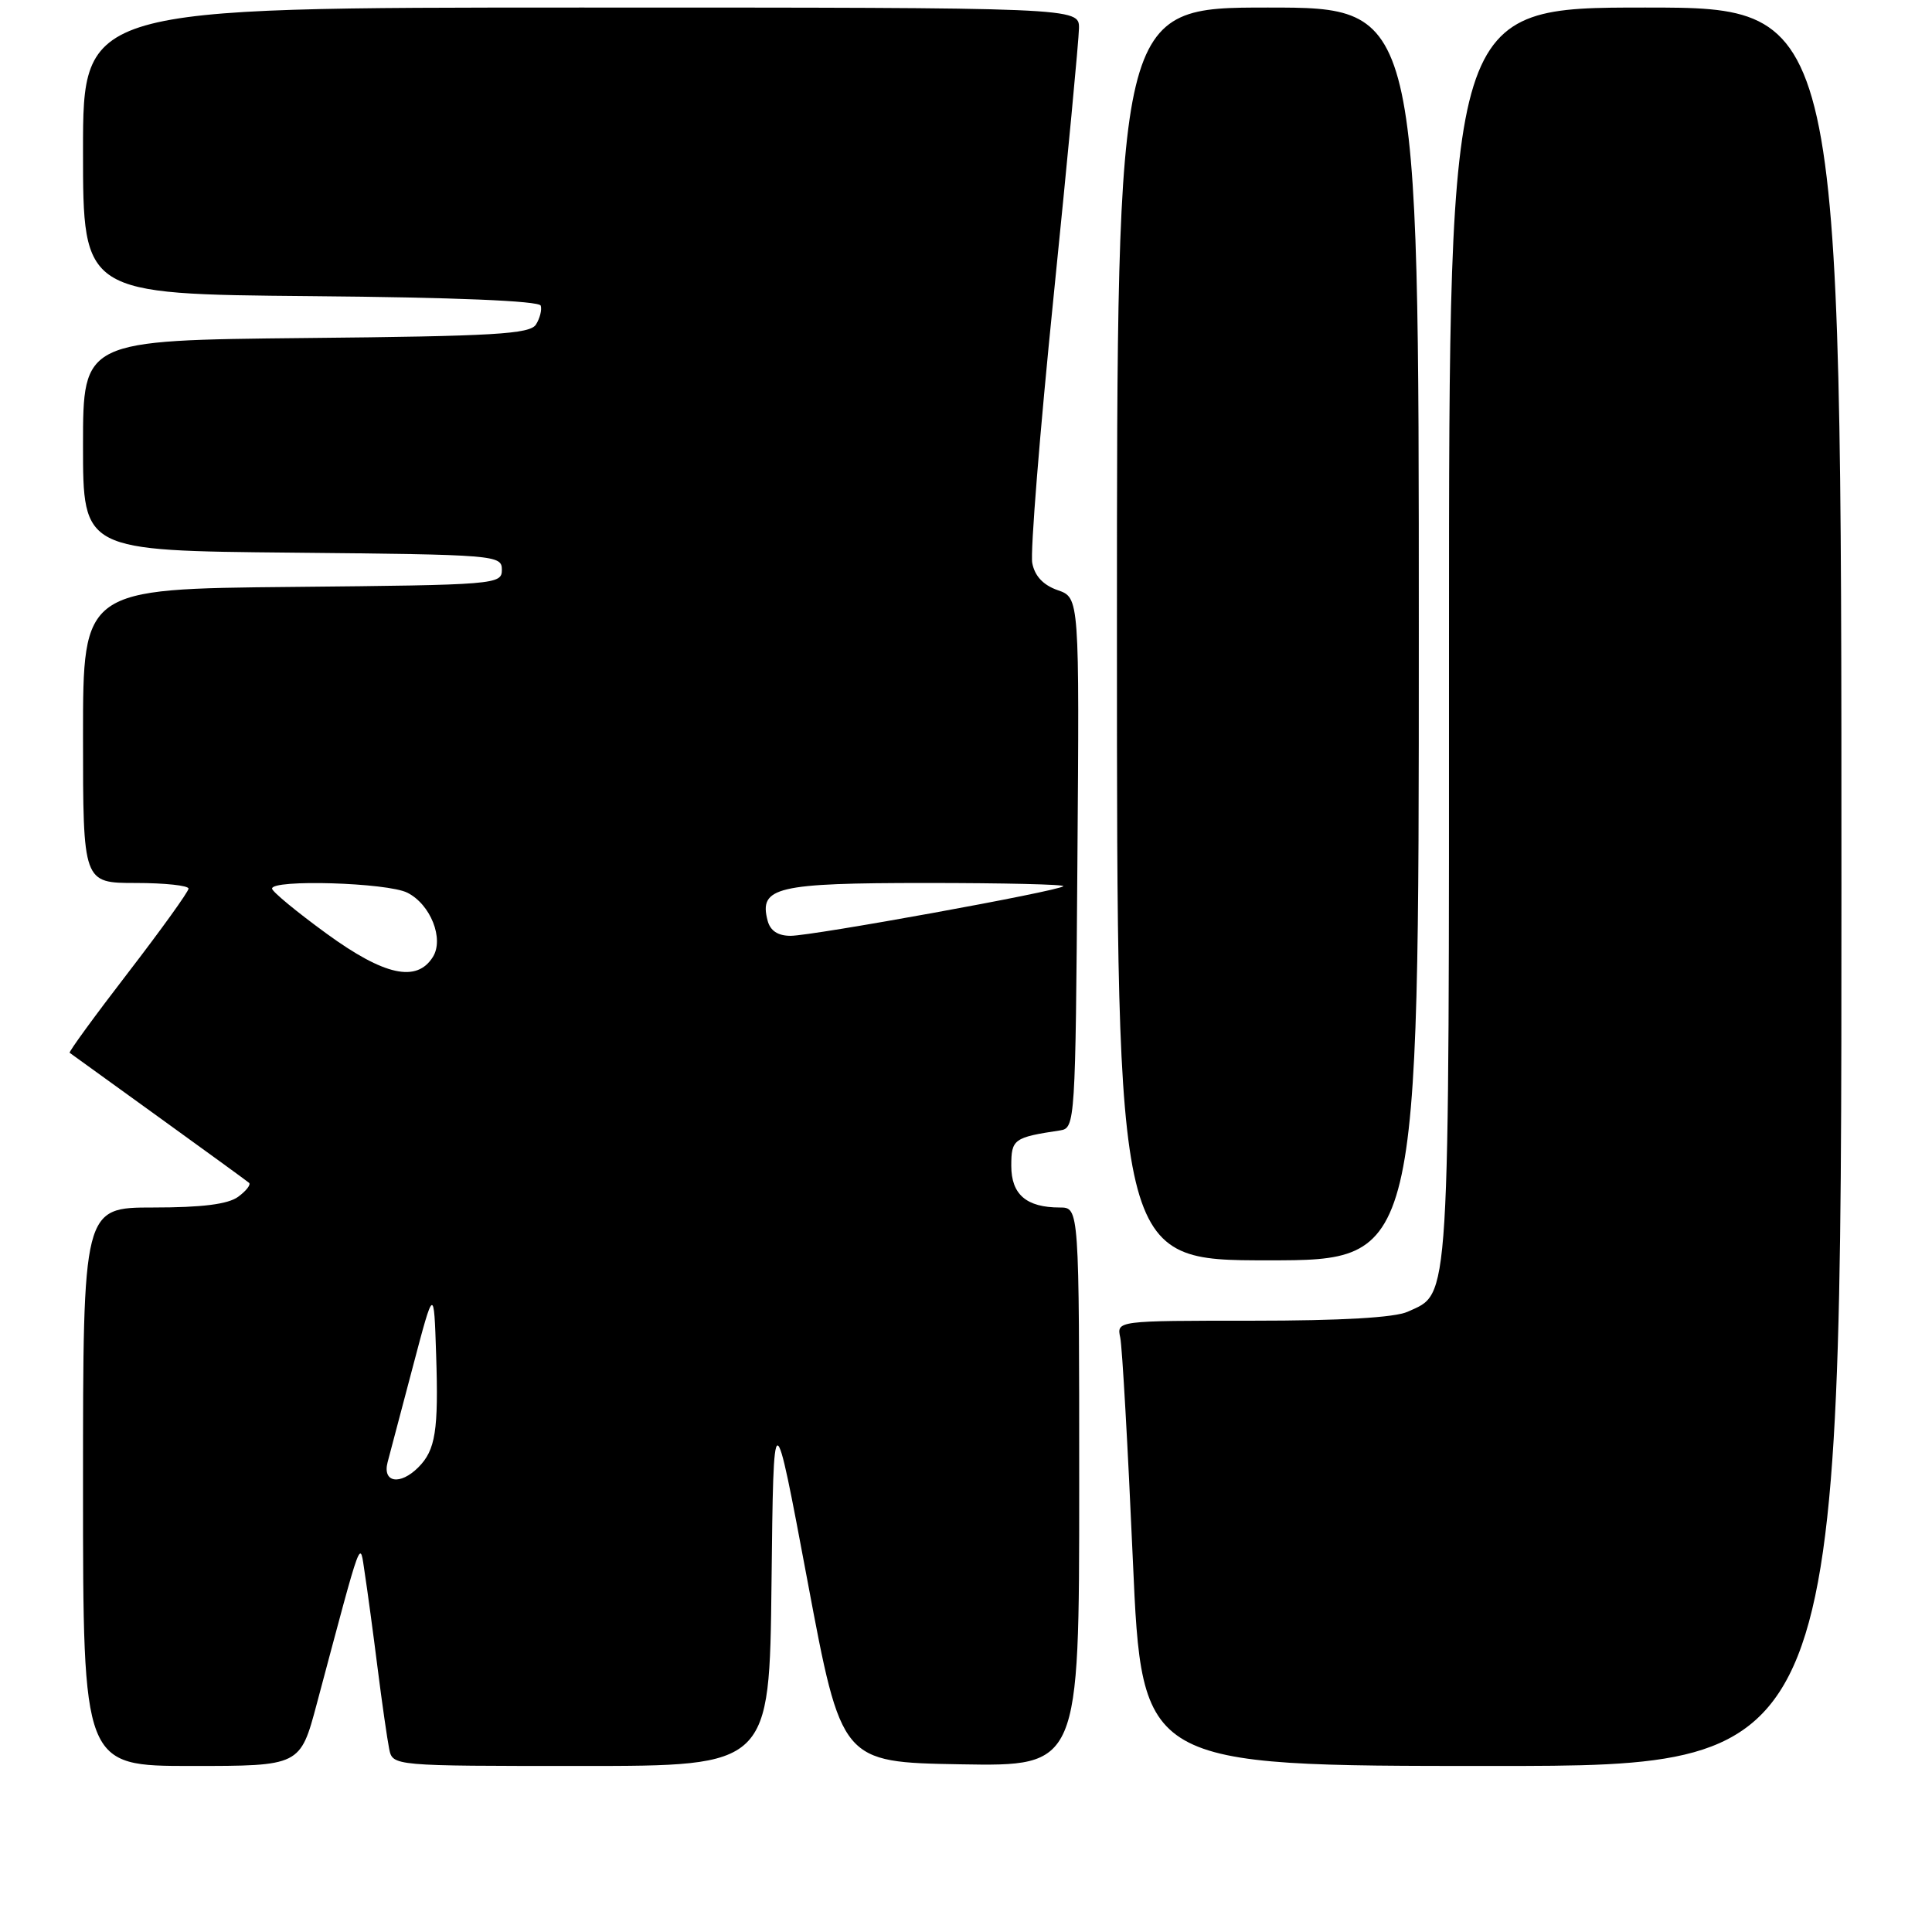 <?xml version="1.0" encoding="UTF-8" standalone="no"?>
<!DOCTYPE svg PUBLIC "-//W3C//DTD SVG 1.1//EN" "http://www.w3.org/Graphics/SVG/1.1/DTD/svg11.dtd" >
<svg xmlns="http://www.w3.org/2000/svg" xmlns:xlink="http://www.w3.org/1999/xlink" version="1.1" viewBox="0 0 256 256">
 <g >
 <path fill="currentColor"
d=" M 41.98 225.75 C 48.15 202.65 47.65 204.02 48.34 208.50 C 48.68 210.70 49.44 216.32 50.03 221.00 C 50.62 225.68 51.32 230.51 51.57 231.75 C 52.04 234.00 52.04 234.00 77.00 234.00 C 101.96 234.00 101.96 234.00 102.23 209.75 C 102.50 185.50 102.50 185.50 107.00 209.50 C 111.50 233.50 111.50 233.50 127.25 233.78 C 143.00 234.05 143.00 234.05 143.00 197.03 C 143.00 160.00 143.00 160.00 140.43 160.00 C 136.01 160.00 134.00 158.28 134.00 154.48 C 134.00 150.94 134.32 150.71 140.50 149.78 C 142.45 149.48 142.51 148.60 142.76 114.34 C 143.03 79.20 143.03 79.20 140.15 78.20 C 138.23 77.53 137.11 76.33 136.78 74.61 C 136.50 73.19 137.78 57.28 139.61 39.26 C 141.44 21.24 142.95 5.26 142.97 3.75 C 143.00 1.00 143.00 1.00 77.00 1.00 C 11.00 1.00 11.00 1.00 11.00 19.99 C 11.00 38.97 11.00 38.97 41.17 39.24 C 60.17 39.40 71.45 39.87 71.65 40.50 C 71.82 41.05 71.54 42.17 71.02 43.00 C 70.22 44.27 65.49 44.55 40.54 44.79 C 11.00 45.09 11.00 45.09 11.00 59.03 C 11.00 72.97 11.00 72.97 38.75 73.23 C 65.74 73.49 66.50 73.55 66.50 75.50 C 66.50 77.45 65.74 77.51 38.75 77.77 C 11.00 78.03 11.00 78.03 11.00 97.52 C 11.00 117.00 11.00 117.00 18.00 117.00 C 21.85 117.00 24.99 117.34 24.98 117.75 C 24.97 118.16 21.36 123.18 16.96 128.90 C 12.56 134.61 9.08 139.39 9.23 139.50 C 9.38 139.61 14.68 143.44 21.00 148.00 C 27.32 152.56 32.72 156.49 33.00 156.73 C 33.27 156.97 32.62 157.80 31.56 158.58 C 30.21 159.57 26.77 160.00 20.31 160.00 C 11.00 160.00 11.00 160.00 11.00 197.00 C 11.00 234.00 11.00 234.00 25.39 234.00 C 39.78 234.00 39.78 234.00 41.98 225.75 Z  M 244.00 117.50 C 244.00 1.00 244.00 1.00 218.00 1.00 C 192.00 1.00 192.00 1.00 192.00 84.05 C 192.00 174.23 192.18 171.23 186.53 173.81 C 184.81 174.59 177.74 175.00 165.93 175.00 C 147.96 175.00 147.96 175.00 148.44 177.25 C 148.70 178.49 149.45 191.76 150.11 206.75 C 151.31 234.00 151.31 234.00 197.66 234.00 C 244.00 234.00 244.00 234.00 244.00 117.50 Z  M 188.00 84.00 C 188.00 1.00 188.00 1.00 168.00 1.00 C 148.00 1.00 148.00 1.00 148.00 84.00 C 148.00 167.00 148.00 167.00 168.00 167.00 C 188.00 167.00 188.00 167.00 188.00 84.00 Z  M 51.36 193.75 C 51.69 192.51 53.20 186.78 54.73 181.00 C 57.50 170.50 57.50 170.50 57.79 179.50 C 58.12 189.56 57.71 192.15 55.43 194.43 C 53.01 196.85 50.65 196.46 51.36 193.75 Z  M 43.30 123.73 C 39.34 120.85 36.08 118.16 36.05 117.75 C 35.96 116.49 51.34 116.95 53.98 118.29 C 57.06 119.84 58.86 124.40 57.36 126.80 C 55.22 130.22 50.93 129.28 43.30 123.73 Z  M 101.71 121.98 C 100.55 117.55 102.86 117.00 122.74 117.00 C 132.97 117.00 141.14 117.19 140.90 117.43 C 140.26 118.08 107.67 124.00 104.76 124.00 C 103.07 124.00 102.06 123.33 101.71 121.98 Z "/>
</g>
</svg>
